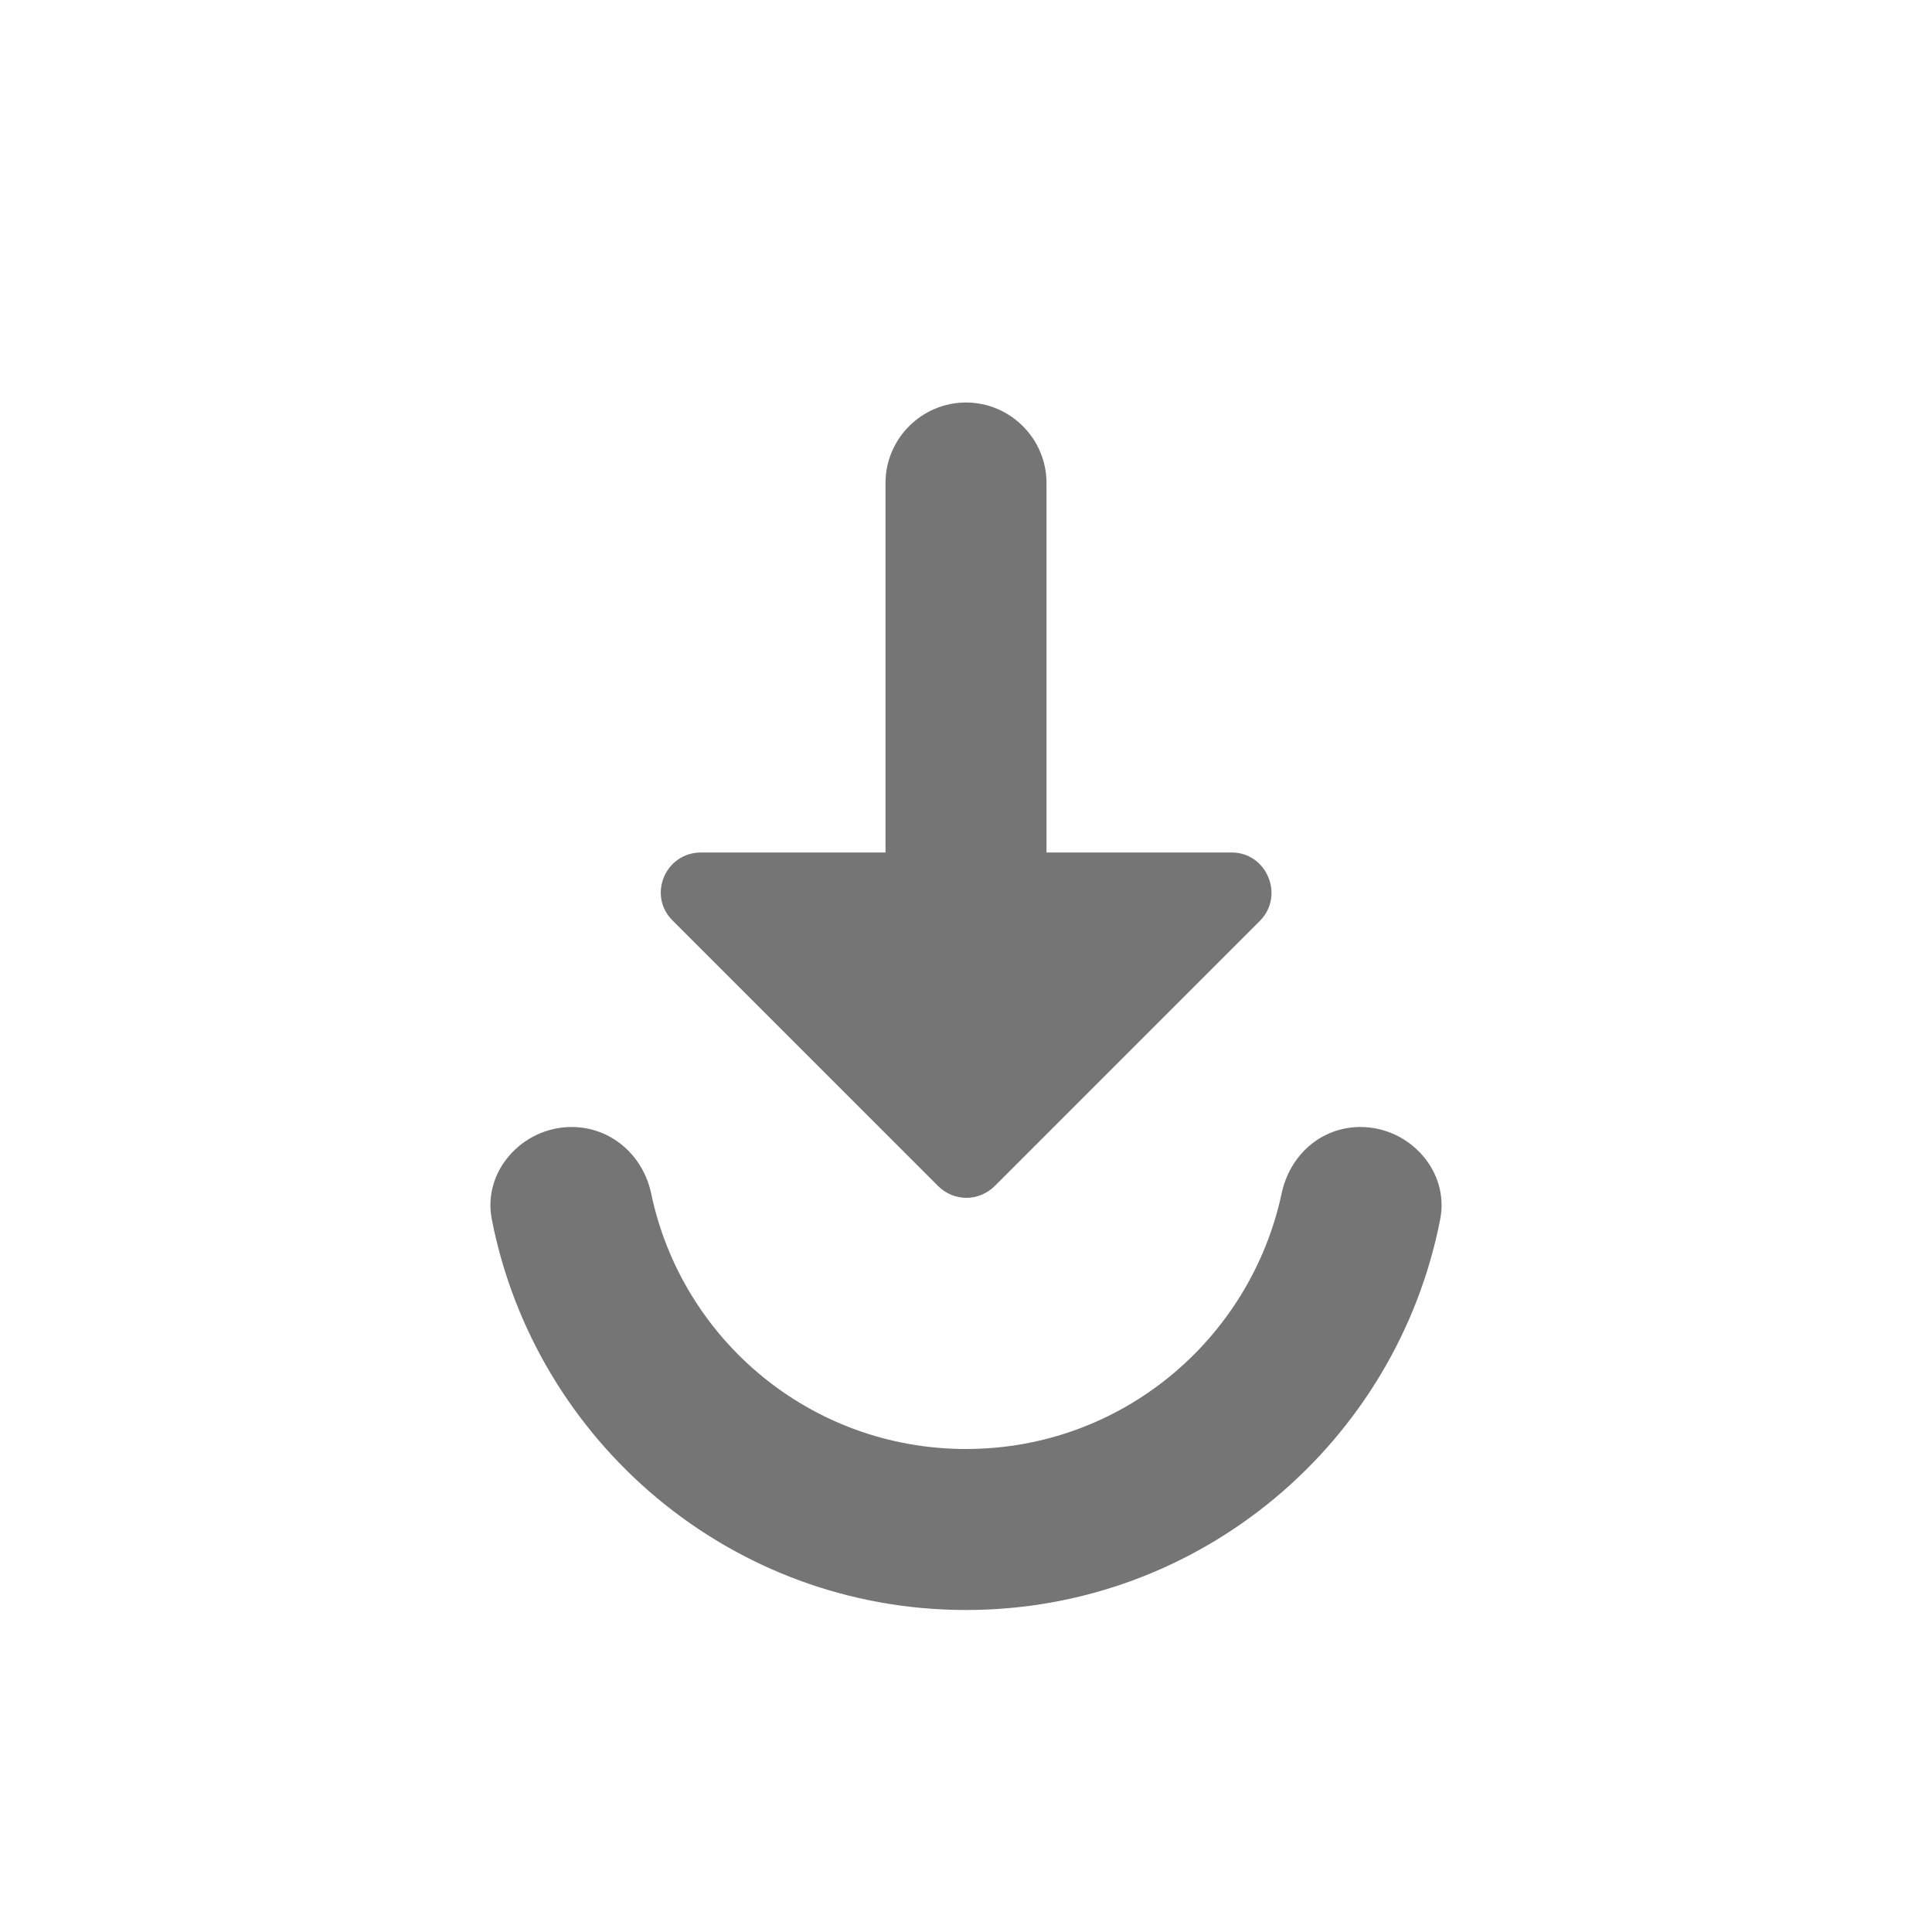 <svg width="24" height="24" viewBox="0 0 24 24" fill="none" xmlns="http://www.w3.org/2000/svg">
<path d="M11 6V10.59H8.71C8.26 10.59 8.04 11.13 8.36 11.44L11.65 14.73C11.85 14.93 12.16 14.93 12.36 14.73L15.65 11.44C15.96 11.13 15.74 10.59 15.3 10.59H13V6C13 5.45 12.55 5 12 5C11.45 5 11 5.45 11 6ZM7.1 14C6.49 14 5.99 14.55 6.11 15.15C6.65 17.91 9.08 20 12 20C14.92 20 17.35 17.91 17.89 15.15C18.01 14.55 17.51 14 16.9 14C16.41 14 16.02 14.35 15.92 14.83C15.53 16.64 13.93 18 12 18C10.07 18 8.47 16.64 8.09 14.83C7.99 14.35 7.59 14 7.1 14Z" fill="black" fill-opacity="0.54"/>
</svg>
